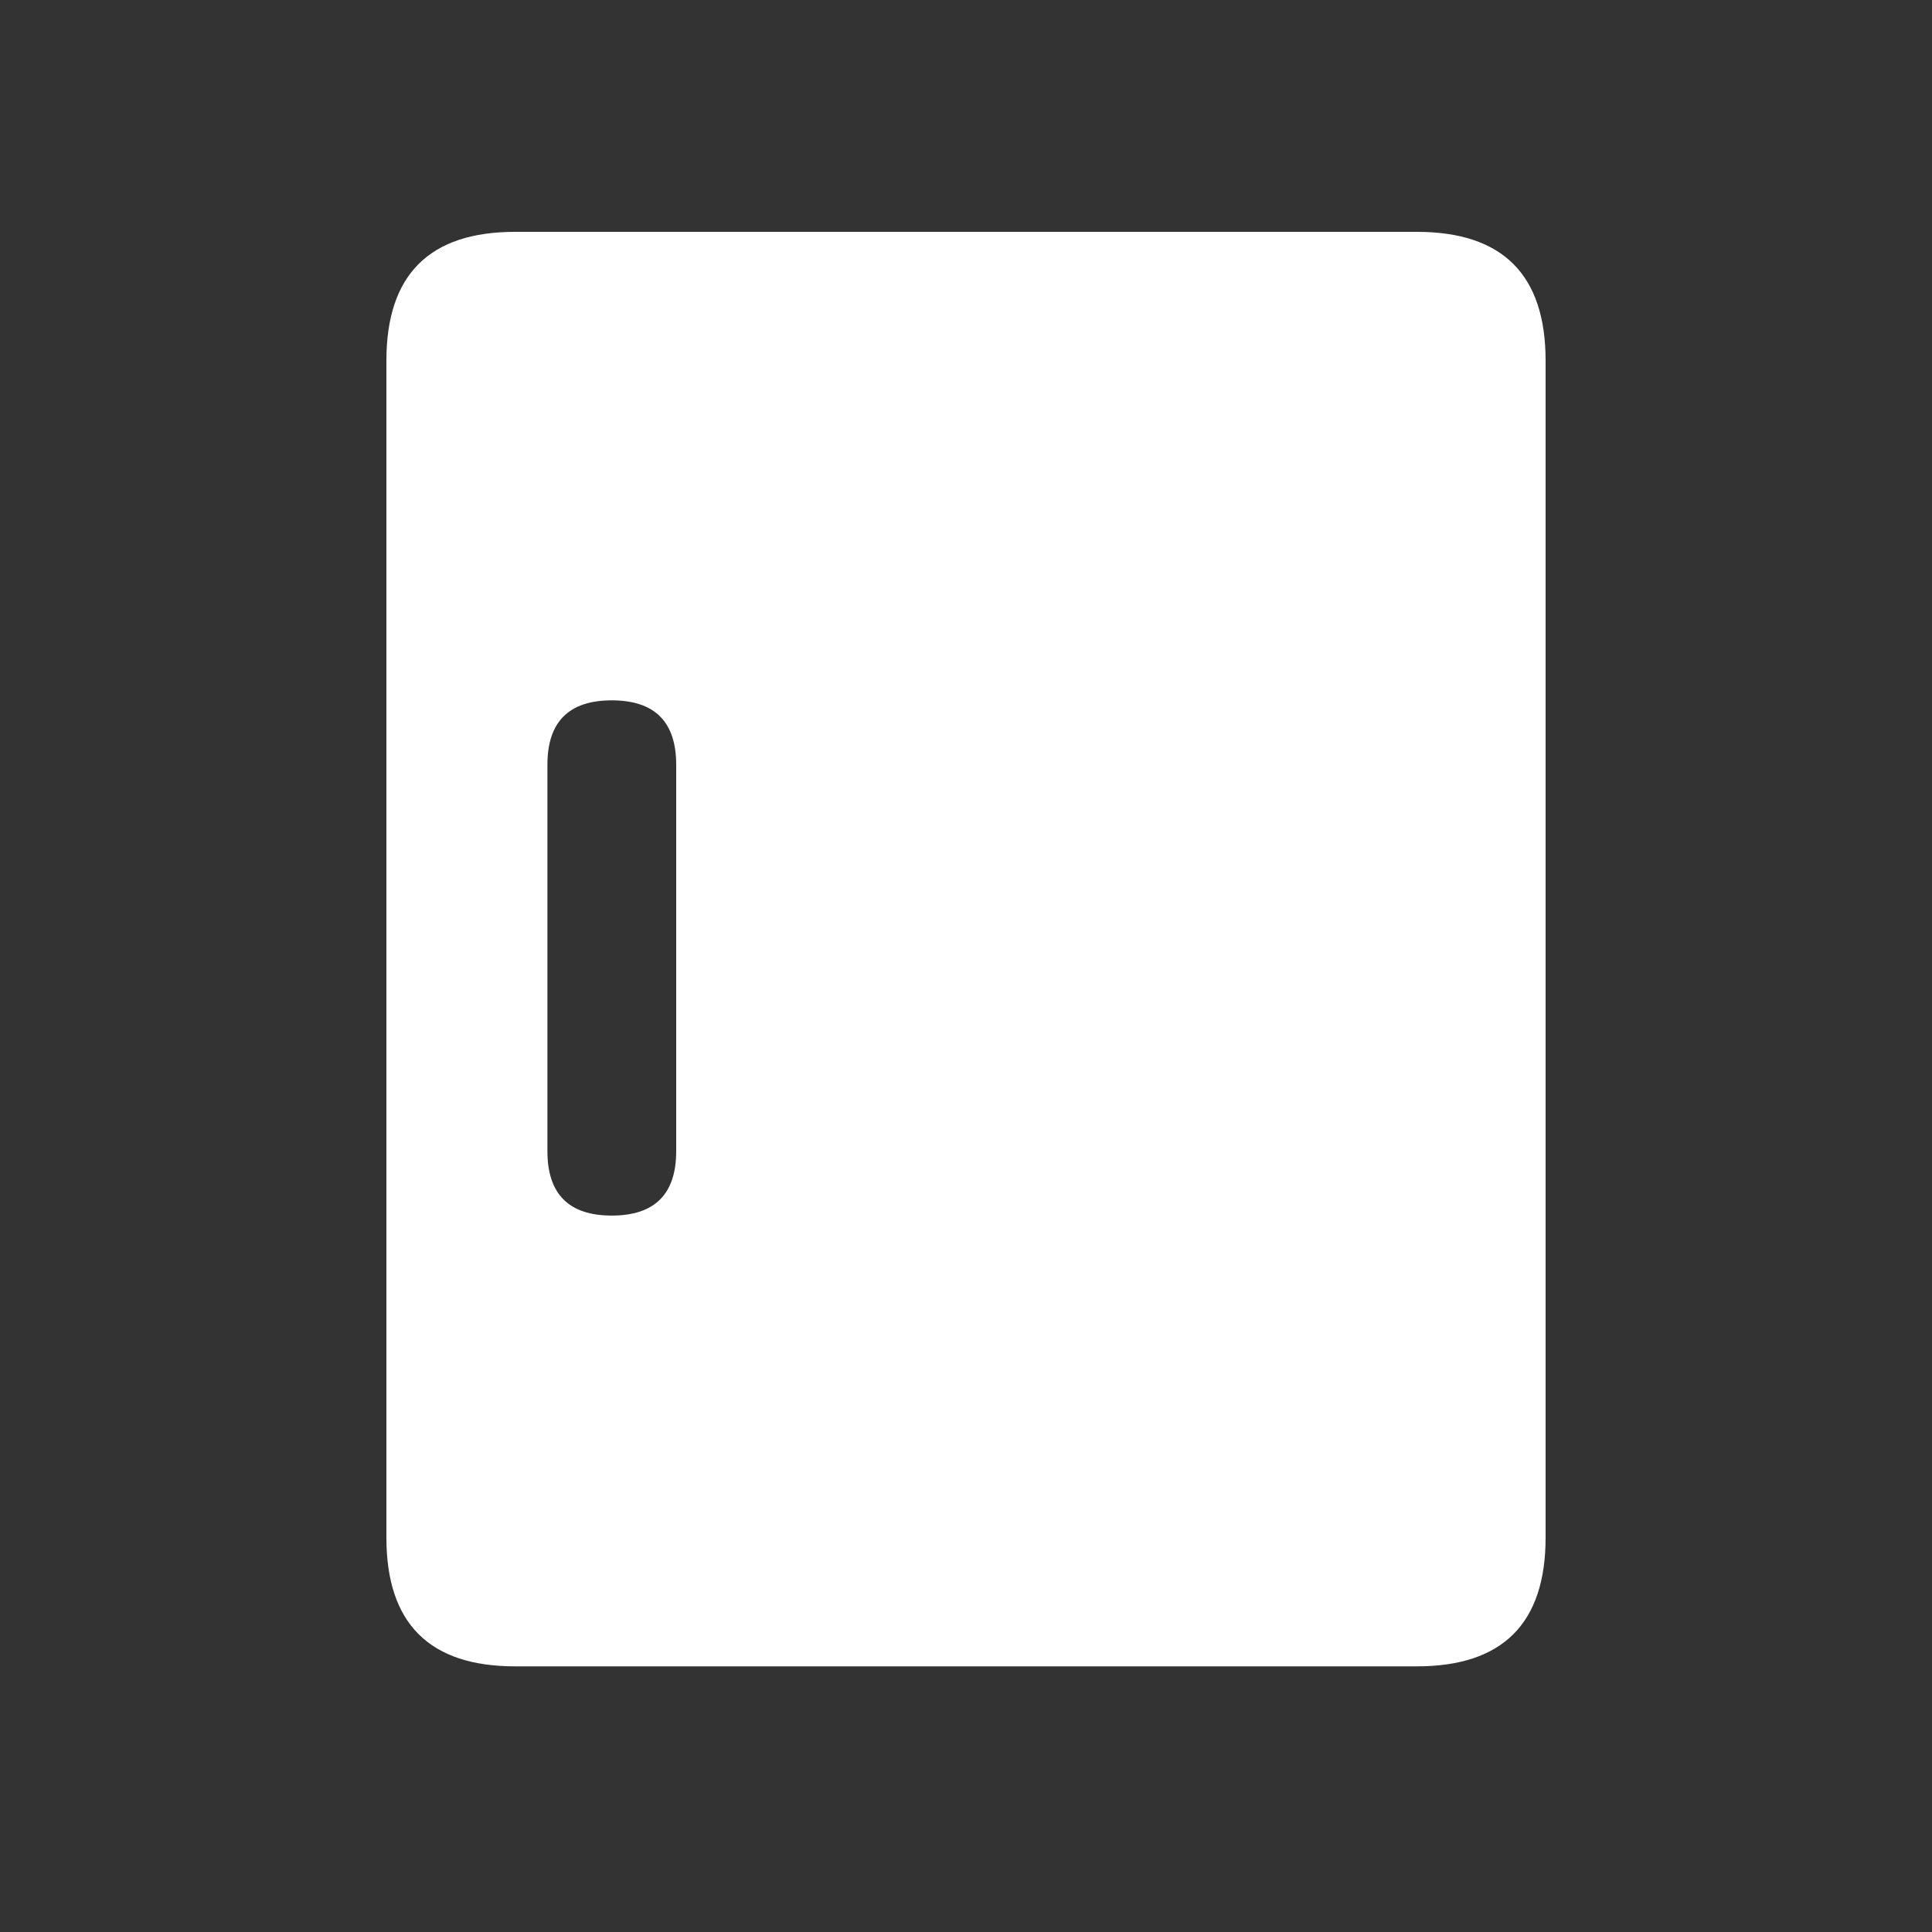 <svg xmlns="http://www.w3.org/2000/svg" xmlns:xlink="http://www.w3.org/1999/xlink" fill="none" version="1.1" width="50"
  height="50" viewBox="0 0 50 50">
  <rect x="0" y="0" width="50" height="50" fill="#333333" stroke="none"/>
  <g>
    <g>
      <path
        d="M36.667,6L13.333,6Q10,6,10,9.333L10,39.792Q10,43.125,13.333,43.125L36.667,43.125Q40,43.125,40,39.792L40,9.333Q40,7.667,39.167,6.833Q38.333,6,36.667,6ZM17.5,19.792Q17.5,18.125,15.833,18.125Q14.167,18.125,14.167,19.792L14.167,29.792Q14.167,31.459,15.833,31.459Q17.5,31.459,17.5,29.792L17.5,19.792Z"
        fill-rule="evenodd" fill="#FFFFFF" fill-opacity="1" />
    </g>
  </g>
</svg>
